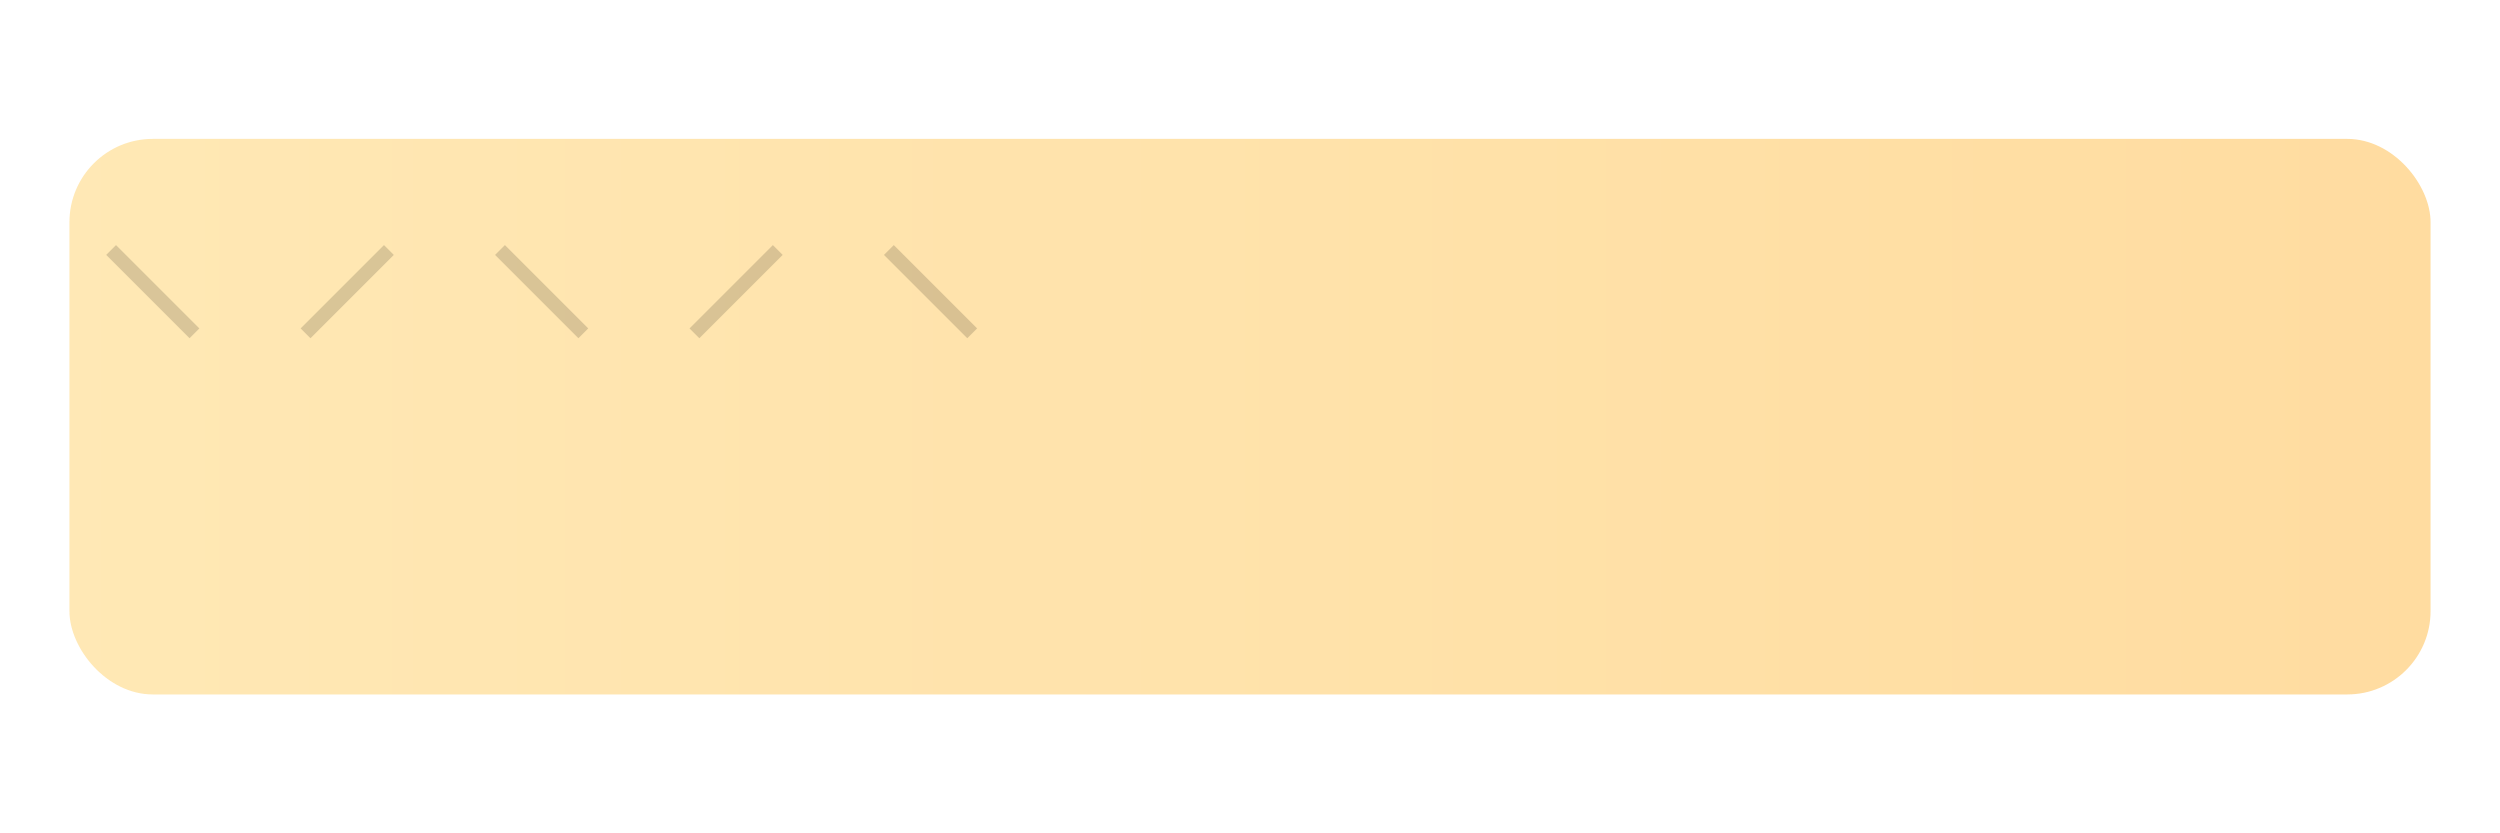 <svg xmlns="http://www.w3.org/2000/svg" width="180" height="60" viewBox="0 0 180 60">
  <defs>
    <linearGradient id="t" x1="0" x2="1">
      <stop offset="0" stop-color="#ffe3a3"/><stop offset="1" stop-color="#ffd48a"/>
    </linearGradient>
    <filter id="f" x="-10%" y="-50%" width="120%" height="200%">
      <feTurbulence baseFrequency="0.5" numOctaves="2" seed="2"/>
      <feDisplacementMap in="SourceGraphic" scale="1"/>
    </filter>
  </defs>
  <rect x="5" y="10" width="170" height="40" rx="6" fill="url(#t)" filter="url(#f)" opacity=".9"/>
  <path d="M8 18l6 6m8 0l6 -6m8 0l6 6m8 0l6-6m8 0l6 6" stroke="#000" stroke-opacity=".15"/>
</svg>

